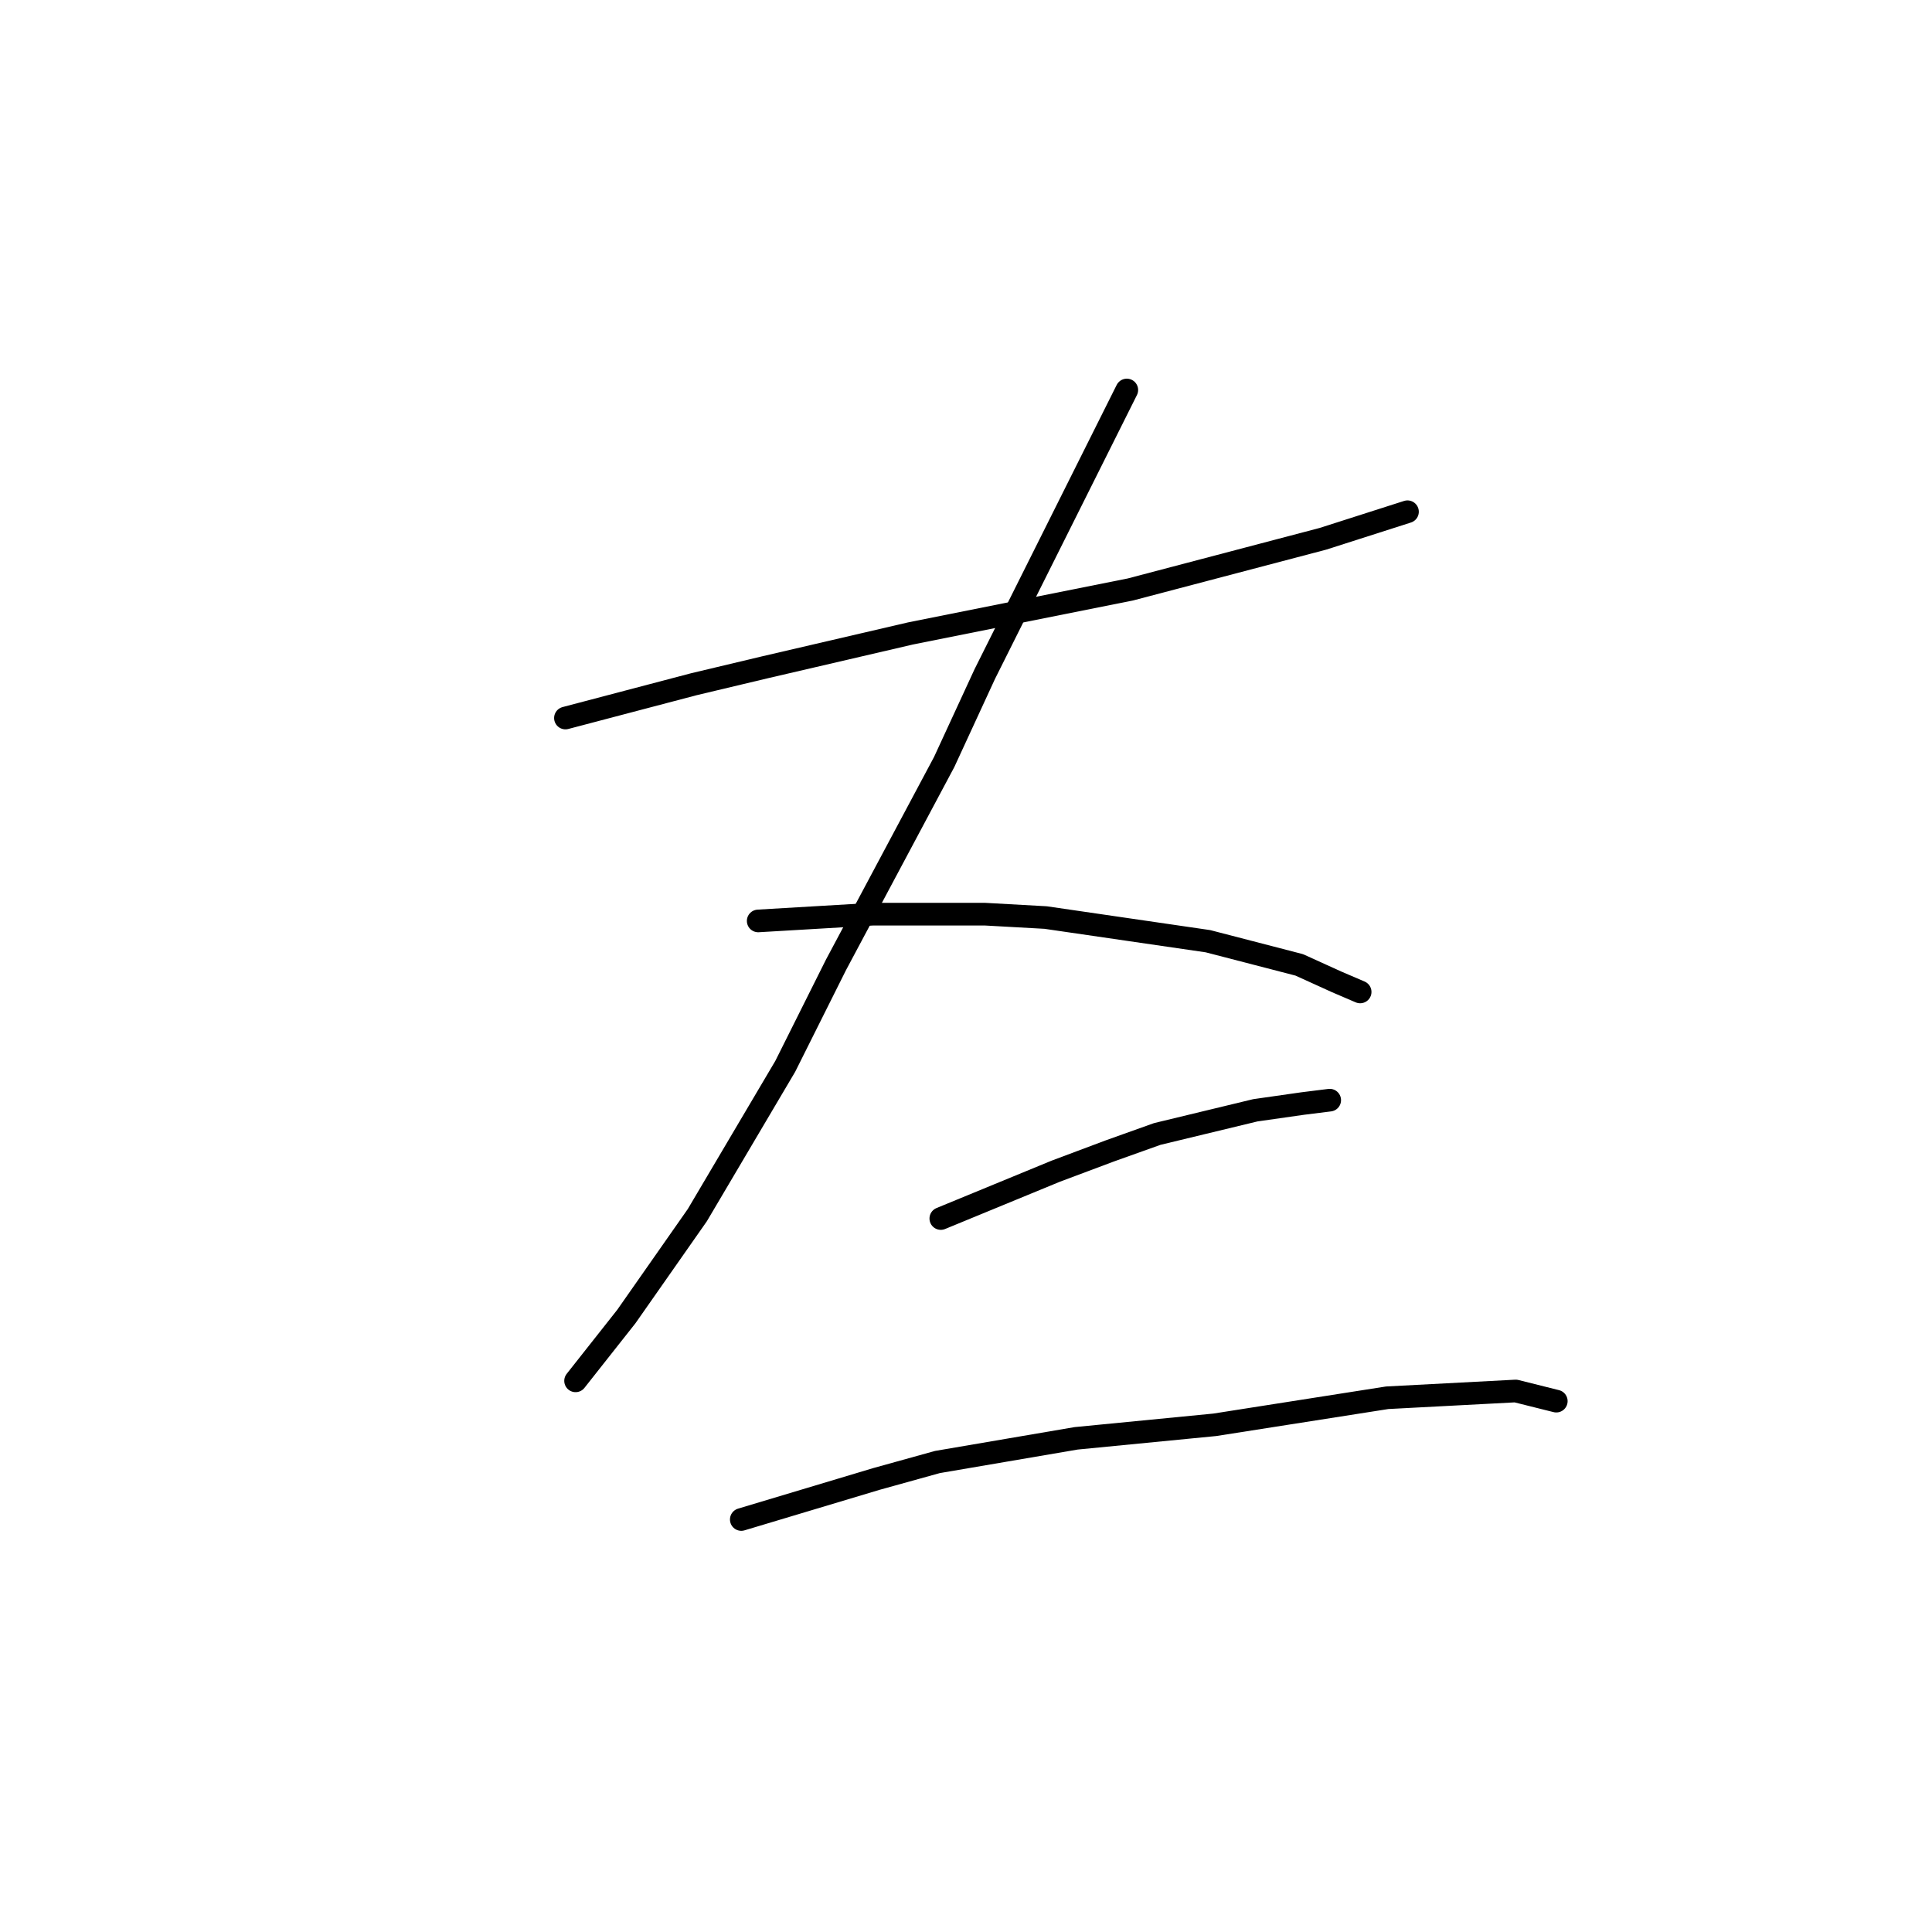 <?xml version="1.0" standalone="no"?>
    <svg width="256" height="256" xmlns="http://www.w3.org/2000/svg" version="1.1">
    <polyline stroke="black" stroke-width="3" stroke-linecap="round" fill="transparent" stroke-linejoin="round" points="74.923 95.142 83.437 92.901 91.951 90.661 101.361 88.42 120.629 83.939 140.794 79.906 149.756 78.114 175.298 71.392 186.5 67.807 186.5 67.807 " />
        <polyline stroke="black" stroke-width="3" stroke-linecap="round" fill="transparent" stroke-linejoin="round" points="149.308 51.676 139.898 70.496 130.488 89.316 125.11 100.967 110.771 127.853 104.05 141.296 92.399 161.012 82.989 174.455 76.267 182.969 76.267 182.969 " />
        <polyline stroke="black" stroke-width="3" stroke-linecap="round" fill="transparent" stroke-linejoin="round" points="100.465 122.028 108.083 121.58 115.7 121.131 130.488 121.131 138.553 121.58 160.062 124.716 172.161 127.853 177.09 130.093 180.227 131.438 180.227 131.438 " />
        <polyline stroke="black" stroke-width="3" stroke-linecap="round" fill="transparent" stroke-linejoin="round" points="124.662 161.461 132.28 158.324 139.898 155.187 147.067 152.499 153.341 150.258 166.336 147.121 172.609 146.225 176.194 145.777 176.194 145.777 " />
        <polyline stroke="black" stroke-width="3" stroke-linecap="round" fill="transparent" stroke-linejoin="round" points="98.224 201.341 107.186 198.653 116.148 195.964 124.214 193.724 142.586 190.587 160.958 188.795 183.812 185.21 200.839 184.314 206.217 185.658 206.217 185.658 " />
        </svg>